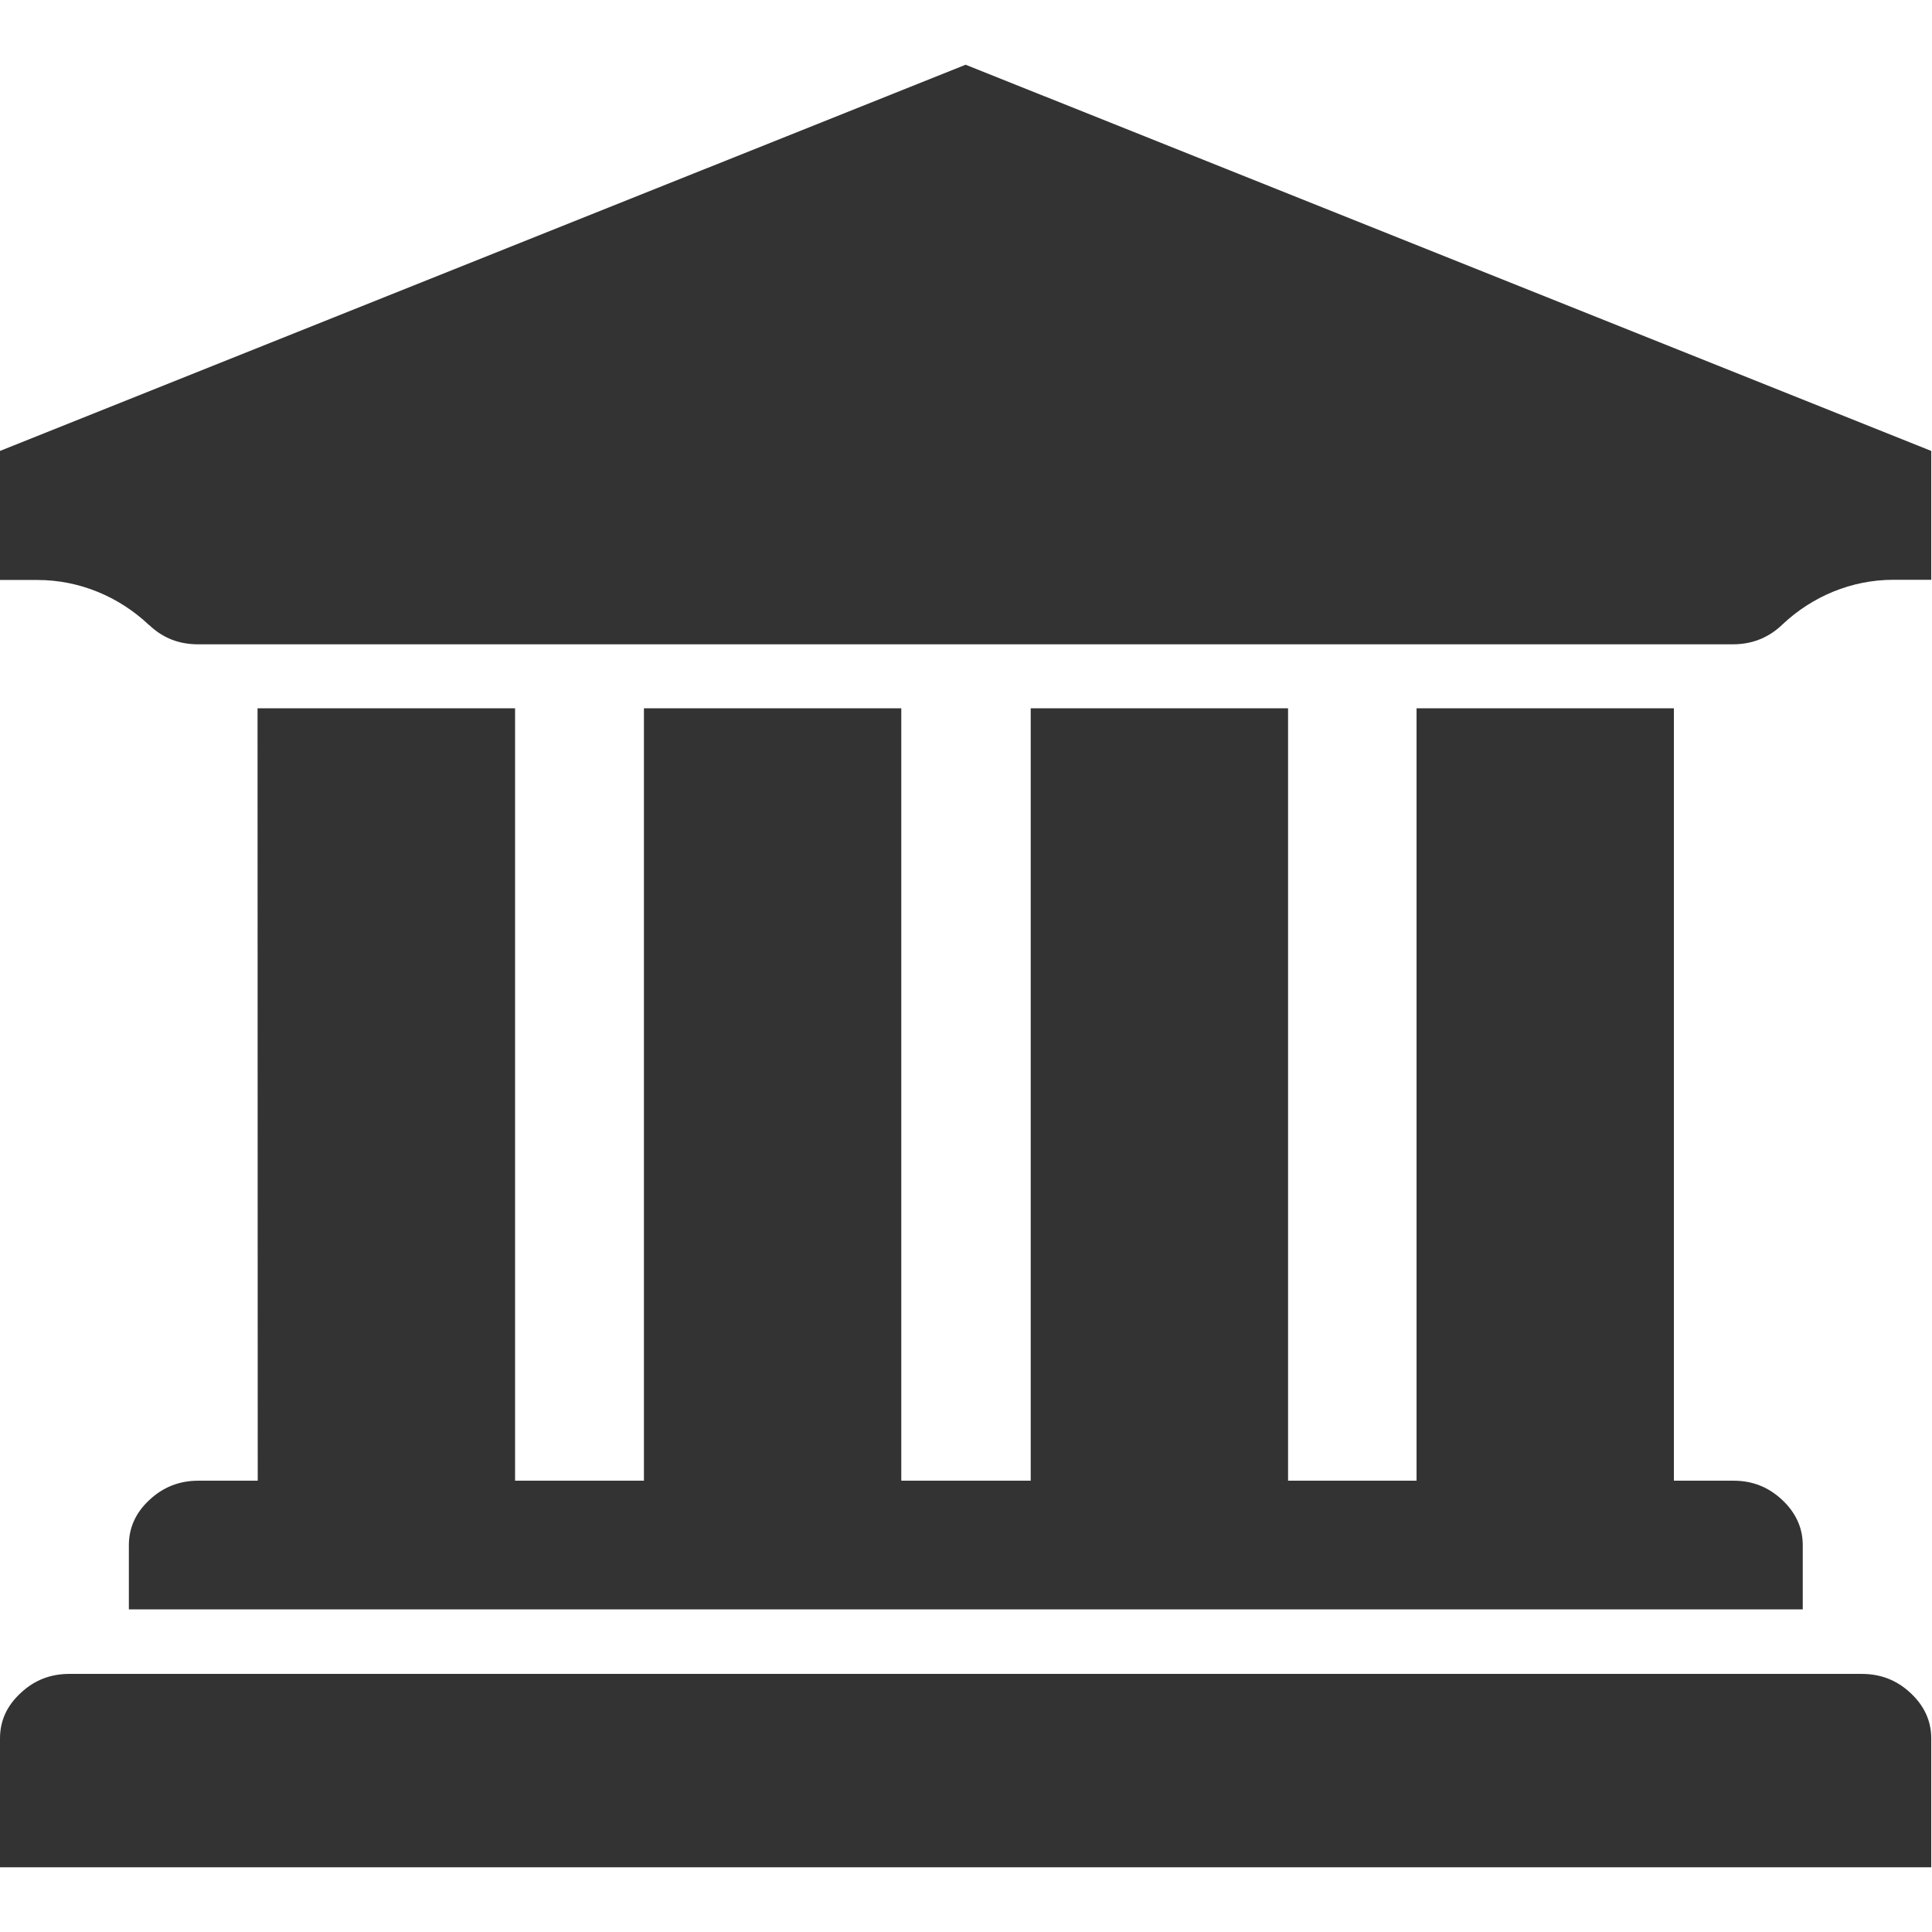<?xml version="1.0" standalone="no"?><!DOCTYPE svg PUBLIC "-//W3C//DTD SVG 1.1//EN" "http://www.w3.org/Graphics/SVG/1.1/DTD/svg11.dtd"><svg class="icon" width="200px" height="200.00px" viewBox="0 0 1024 1024" version="1.1" xmlns="http://www.w3.org/2000/svg"><path fill="#333333" d="M1023.6 239v68.3h-20.1c-22 0-43 8.7-59 23.9l-0.2 0.2c-7.3 6.8-15.9 10.1-25.9 10.1H105c-10.1 0-18.6-3.3-25.8-10.1-0.1-0.1-0.2-0.1-0.3-0.2-16-15.1-37-23.8-59-23.8H0V239L511.8 34.3 1023.6 239zM986.7 887.2H36.8c-10 0-18.6 3.3-25.8 10.1-7.4 6.8-11 14.8-11 24.1v68.3h1023.6v-68.3c0-9.3-3.7-17.3-11-24.1-7.3-6.8-15.8-10.1-25.9-10.1zM955.5 819v34H68.3v-34c0-9.2 3.6-17.3 11-24.1 7.3-6.8 15.9-10.1 25.8-10.1h31.5l-0.1-409.4H273v409.4h68.3V375.4h136.4v409.4h68.6V375.4h136.4v409.4h68.1V375.4h136.4v409.4h31.5c10.1 0 18.5 3.3 25.8 10.1 7.3 6.8 11 14.9 11 24.1z" /></svg>